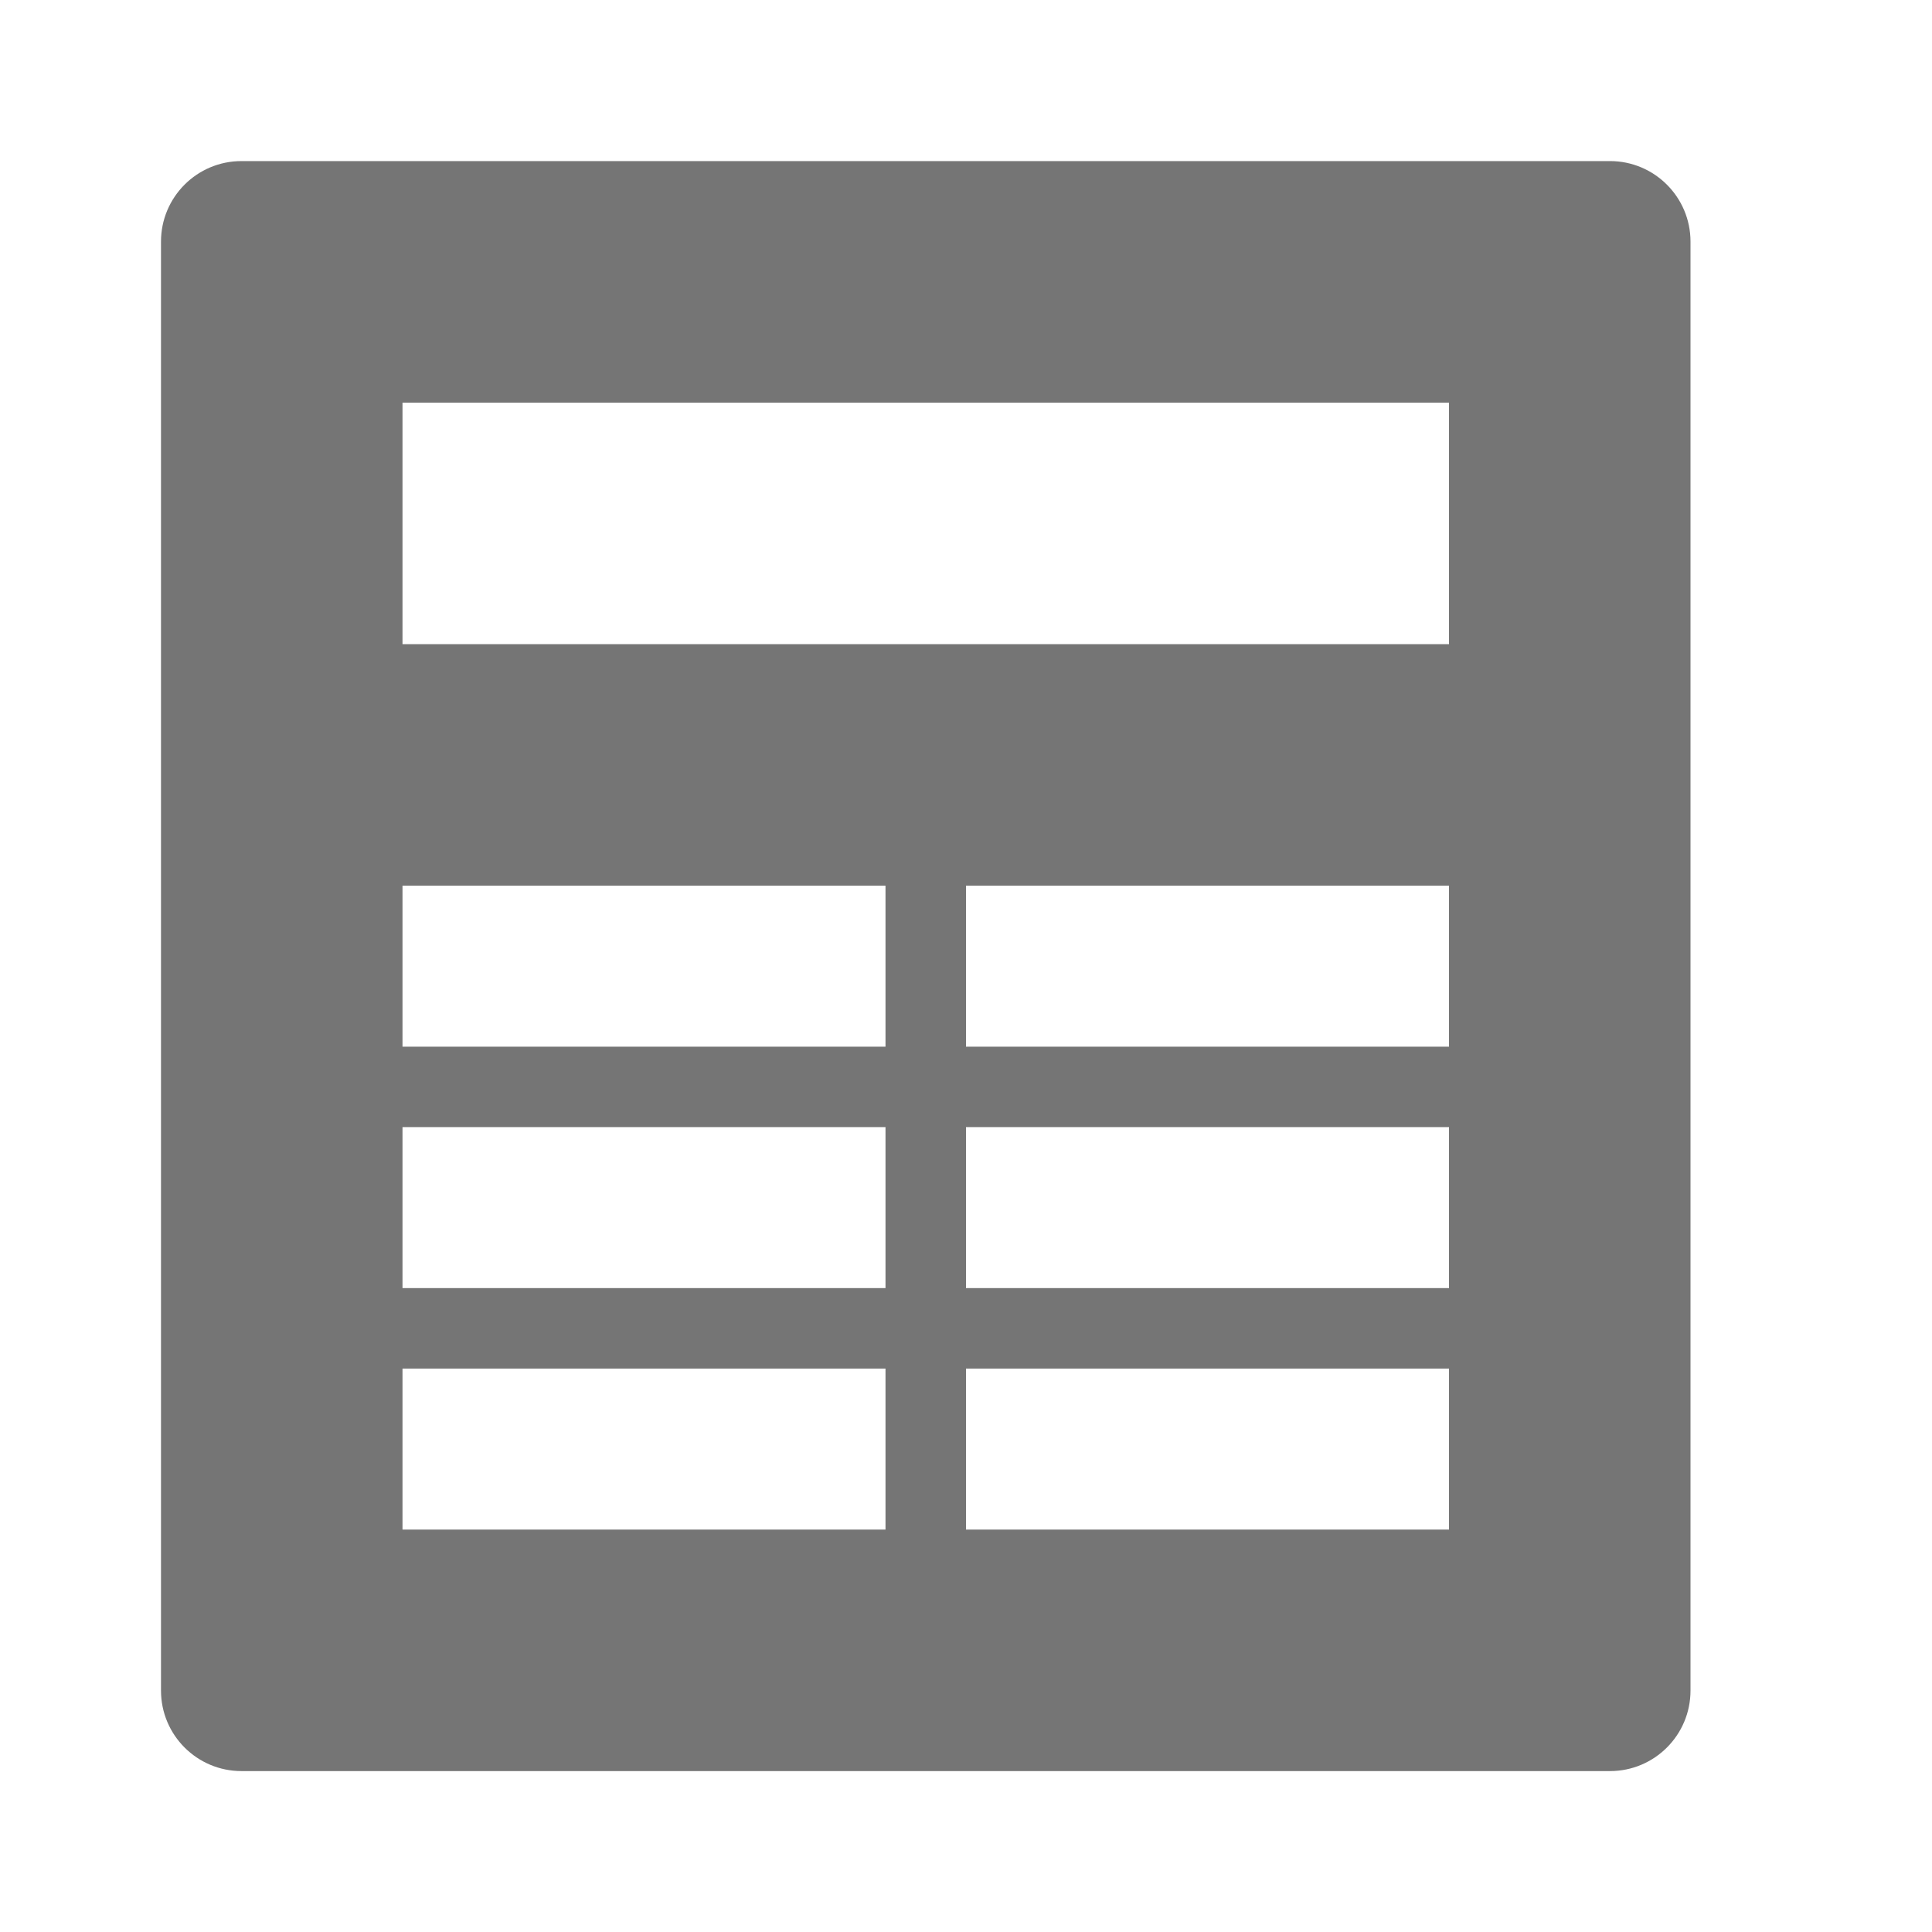 <?xml version="1.0" encoding="utf-8"?>
<!-- Generator: Adobe Illustrator 17.1.0, SVG Export Plug-In . SVG Version: 6.00 Build 0)  -->
<!DOCTYPE svg PUBLIC "-//W3C//DTD SVG 1.1//EN" "http://www.w3.org/Graphics/SVG/1.1/DTD/svg11.dtd">
<svg version="1.1" xmlns="http://www.w3.org/2000/svg" xmlns:xlink="http://www.w3.org/1999/xlink" x="0px" y="0px" width="24px"
	 height="24px" viewBox="0 0 24 24" enable-background="new 0 0 24 24" xml:space="preserve">
<g id="Frame_-_24px">
	<rect y="0.002" fill="none" width="24" height="24"/>
</g>
<g id="Filled_Icons">
	<path fill="#757575" d="M20,2.001H3c-0.553,0-1,0.448-1,1v18c0,0.552,0.447,1,1,1h17c0.553,0,1-0.448,1-1v-18
		C21,2.45,20.553,2.001,20,2.001z M11,19.001H5v-2h6V19.001z M11,16.001H5v-2h6V16.001z M11,13.002H5v-2h6V13.002z M18,19.001h-6v-2
		h6V19.001z M18,16.001h-6v-2h6V16.001z M18,13.002h-6v-2h6V13.002z M18,8.002H5v-3h13V8.002z"/>
</g>
</svg>
